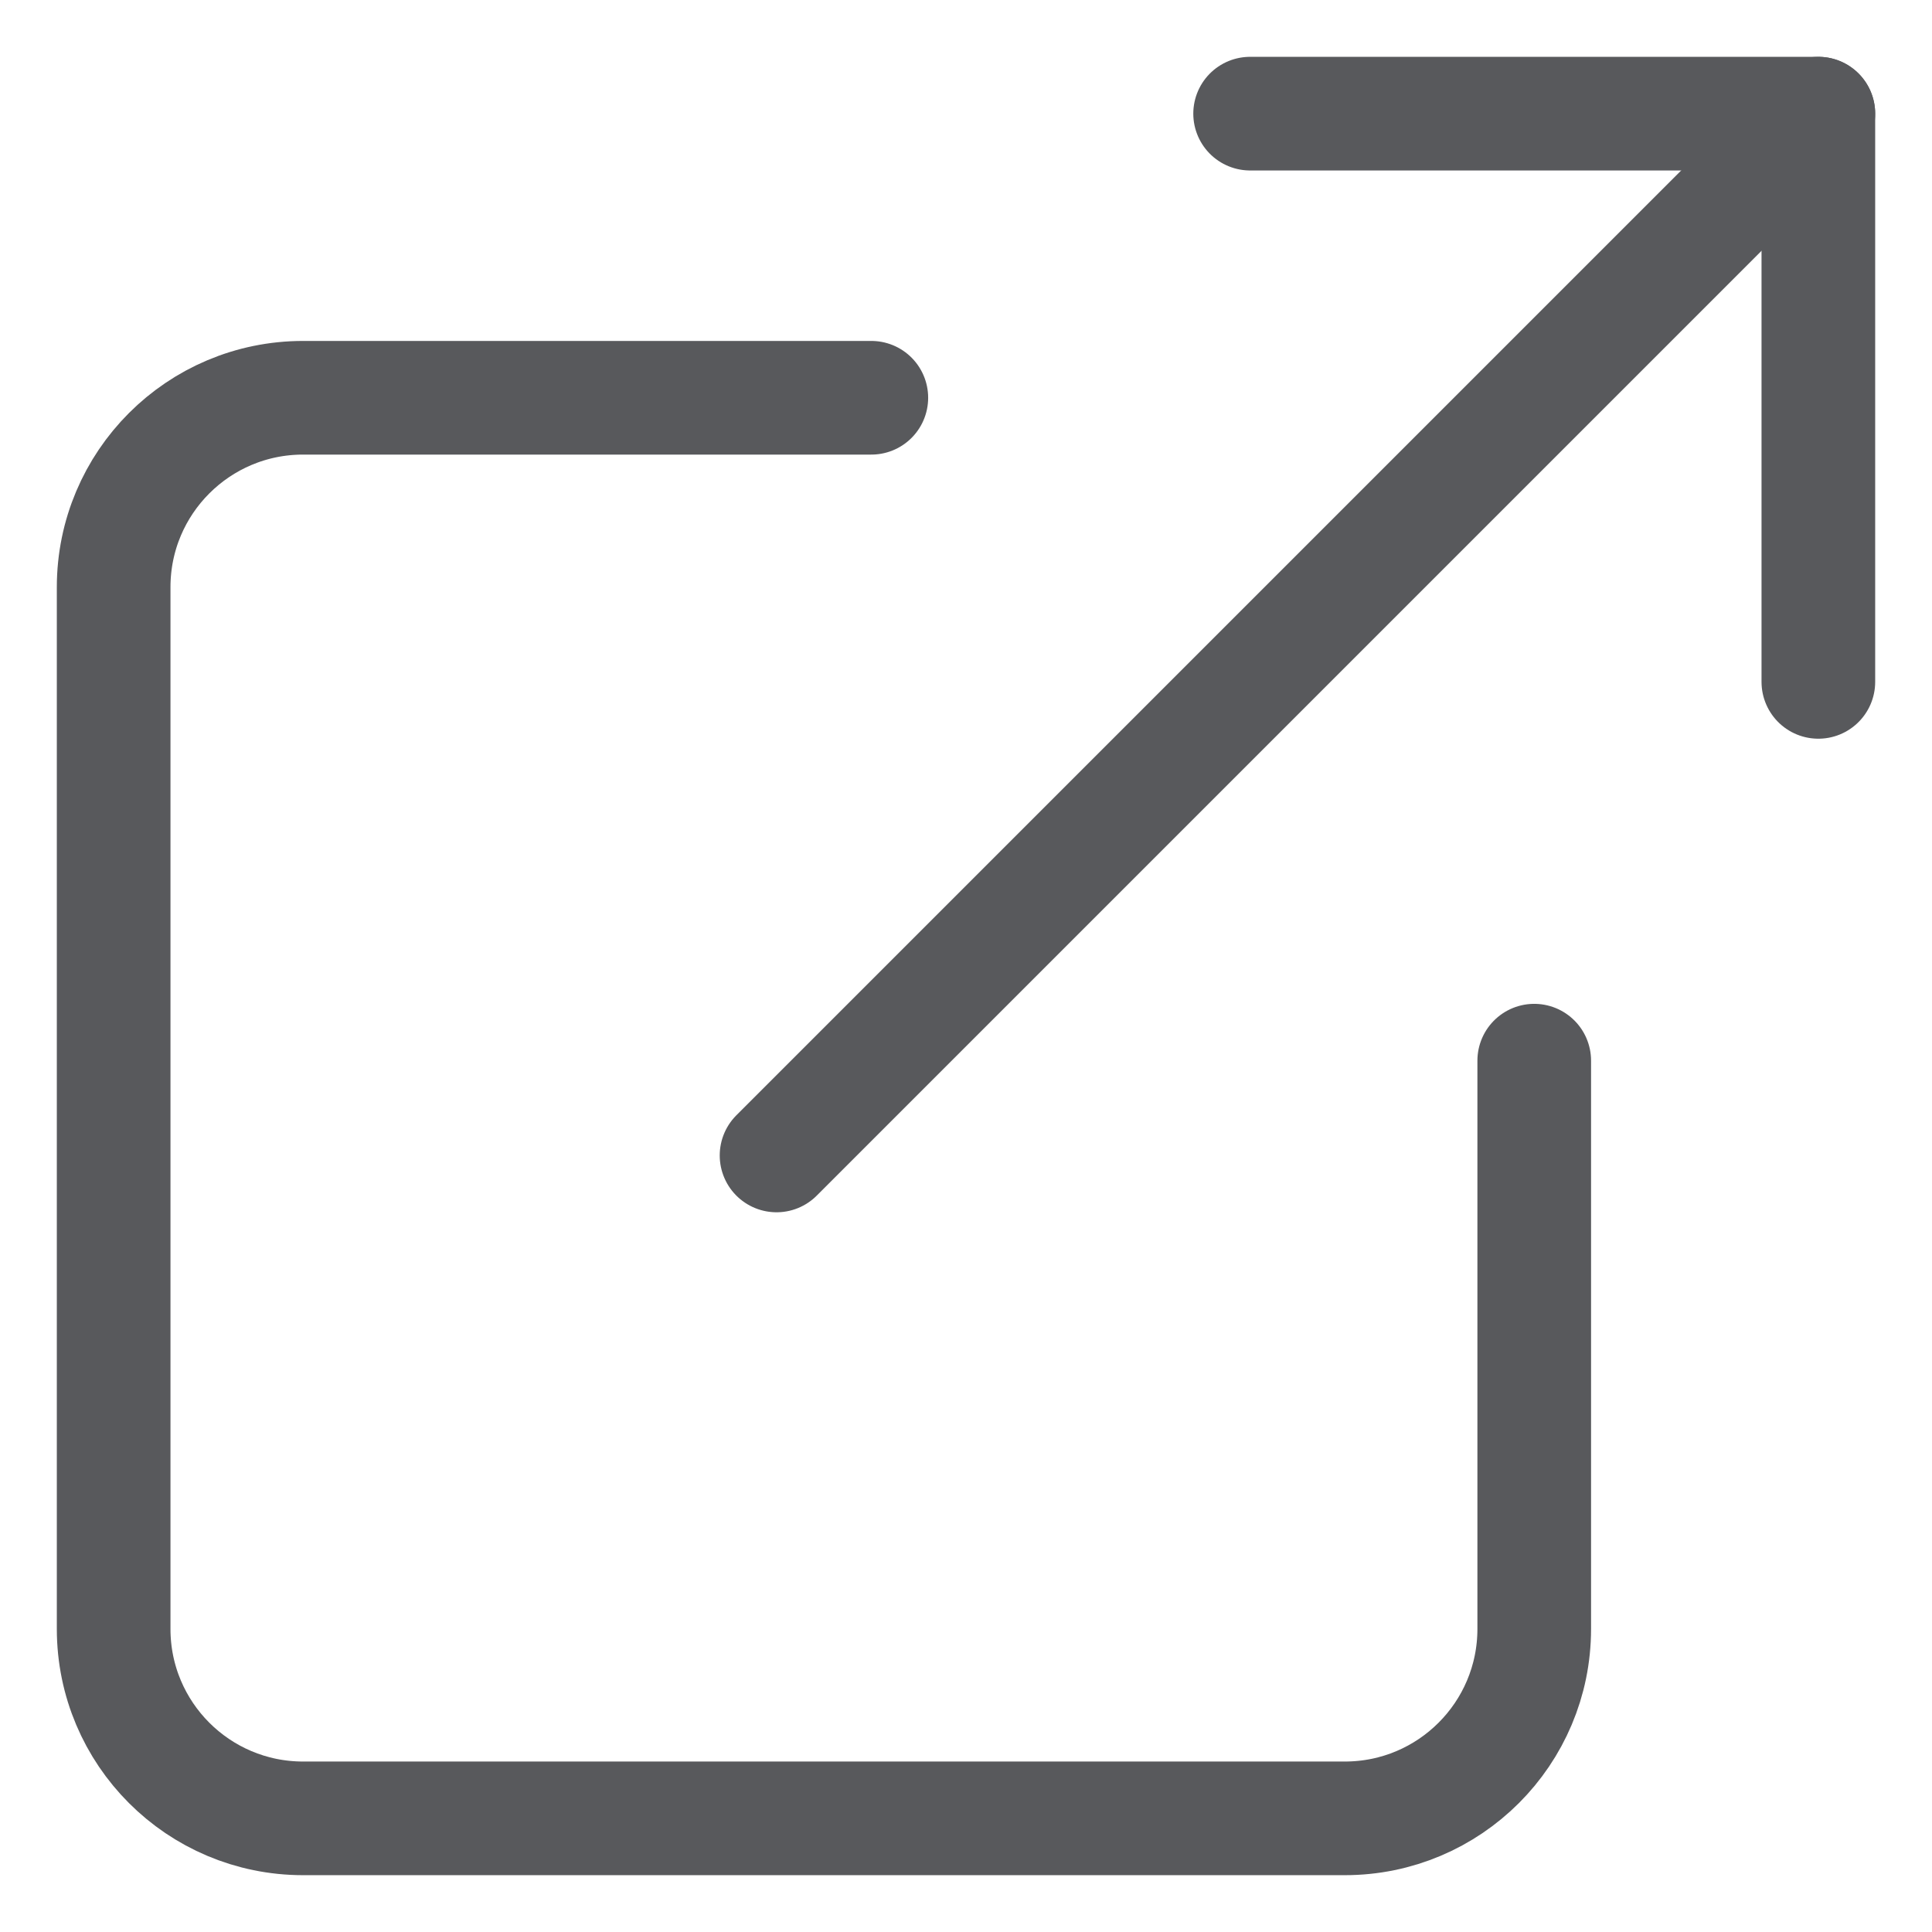 <?xml version="1.0" encoding="UTF-8" standalone="no"?>
<svg width="17px" height="17px" viewBox="0 0 17 17" version="1.1" xmlns="http://www.w3.org/2000/svg" xmlns:xlink="http://www.w3.org/1999/xlink">
    <defs></defs>
    <g id="My-Wallets" stroke="none" stroke-width="1" fill="none" fill-rule="evenodd" stroke-linecap="round" stroke-linejoin="round">
        <g id="Wallet-List_options" transform="translate(-195, -348)" stroke="#58595C">
            <g id="Group" transform="translate(183, 242)">
                <g id="ic_export" transform="translate(13, 107)">
                    <path d="M12.5,8.333 L12.5,13.333 C12.5,14.254 11.754,15 10.833,15 L1.667,15 C0.746,15 0,14.254 0,13.333 L0,4.167 C0,3.246 0.746,2.5 1.667,2.5 L6.667,2.5" id="Shape"></path>
                    <polyline id="Shape" points="10 0 15 0 15 5"></polyline>
                    <path d="M5.833,9.167 L15,0" id="Shape"></path>
                </g>
            </g>
        </g>
    </g>
</svg>